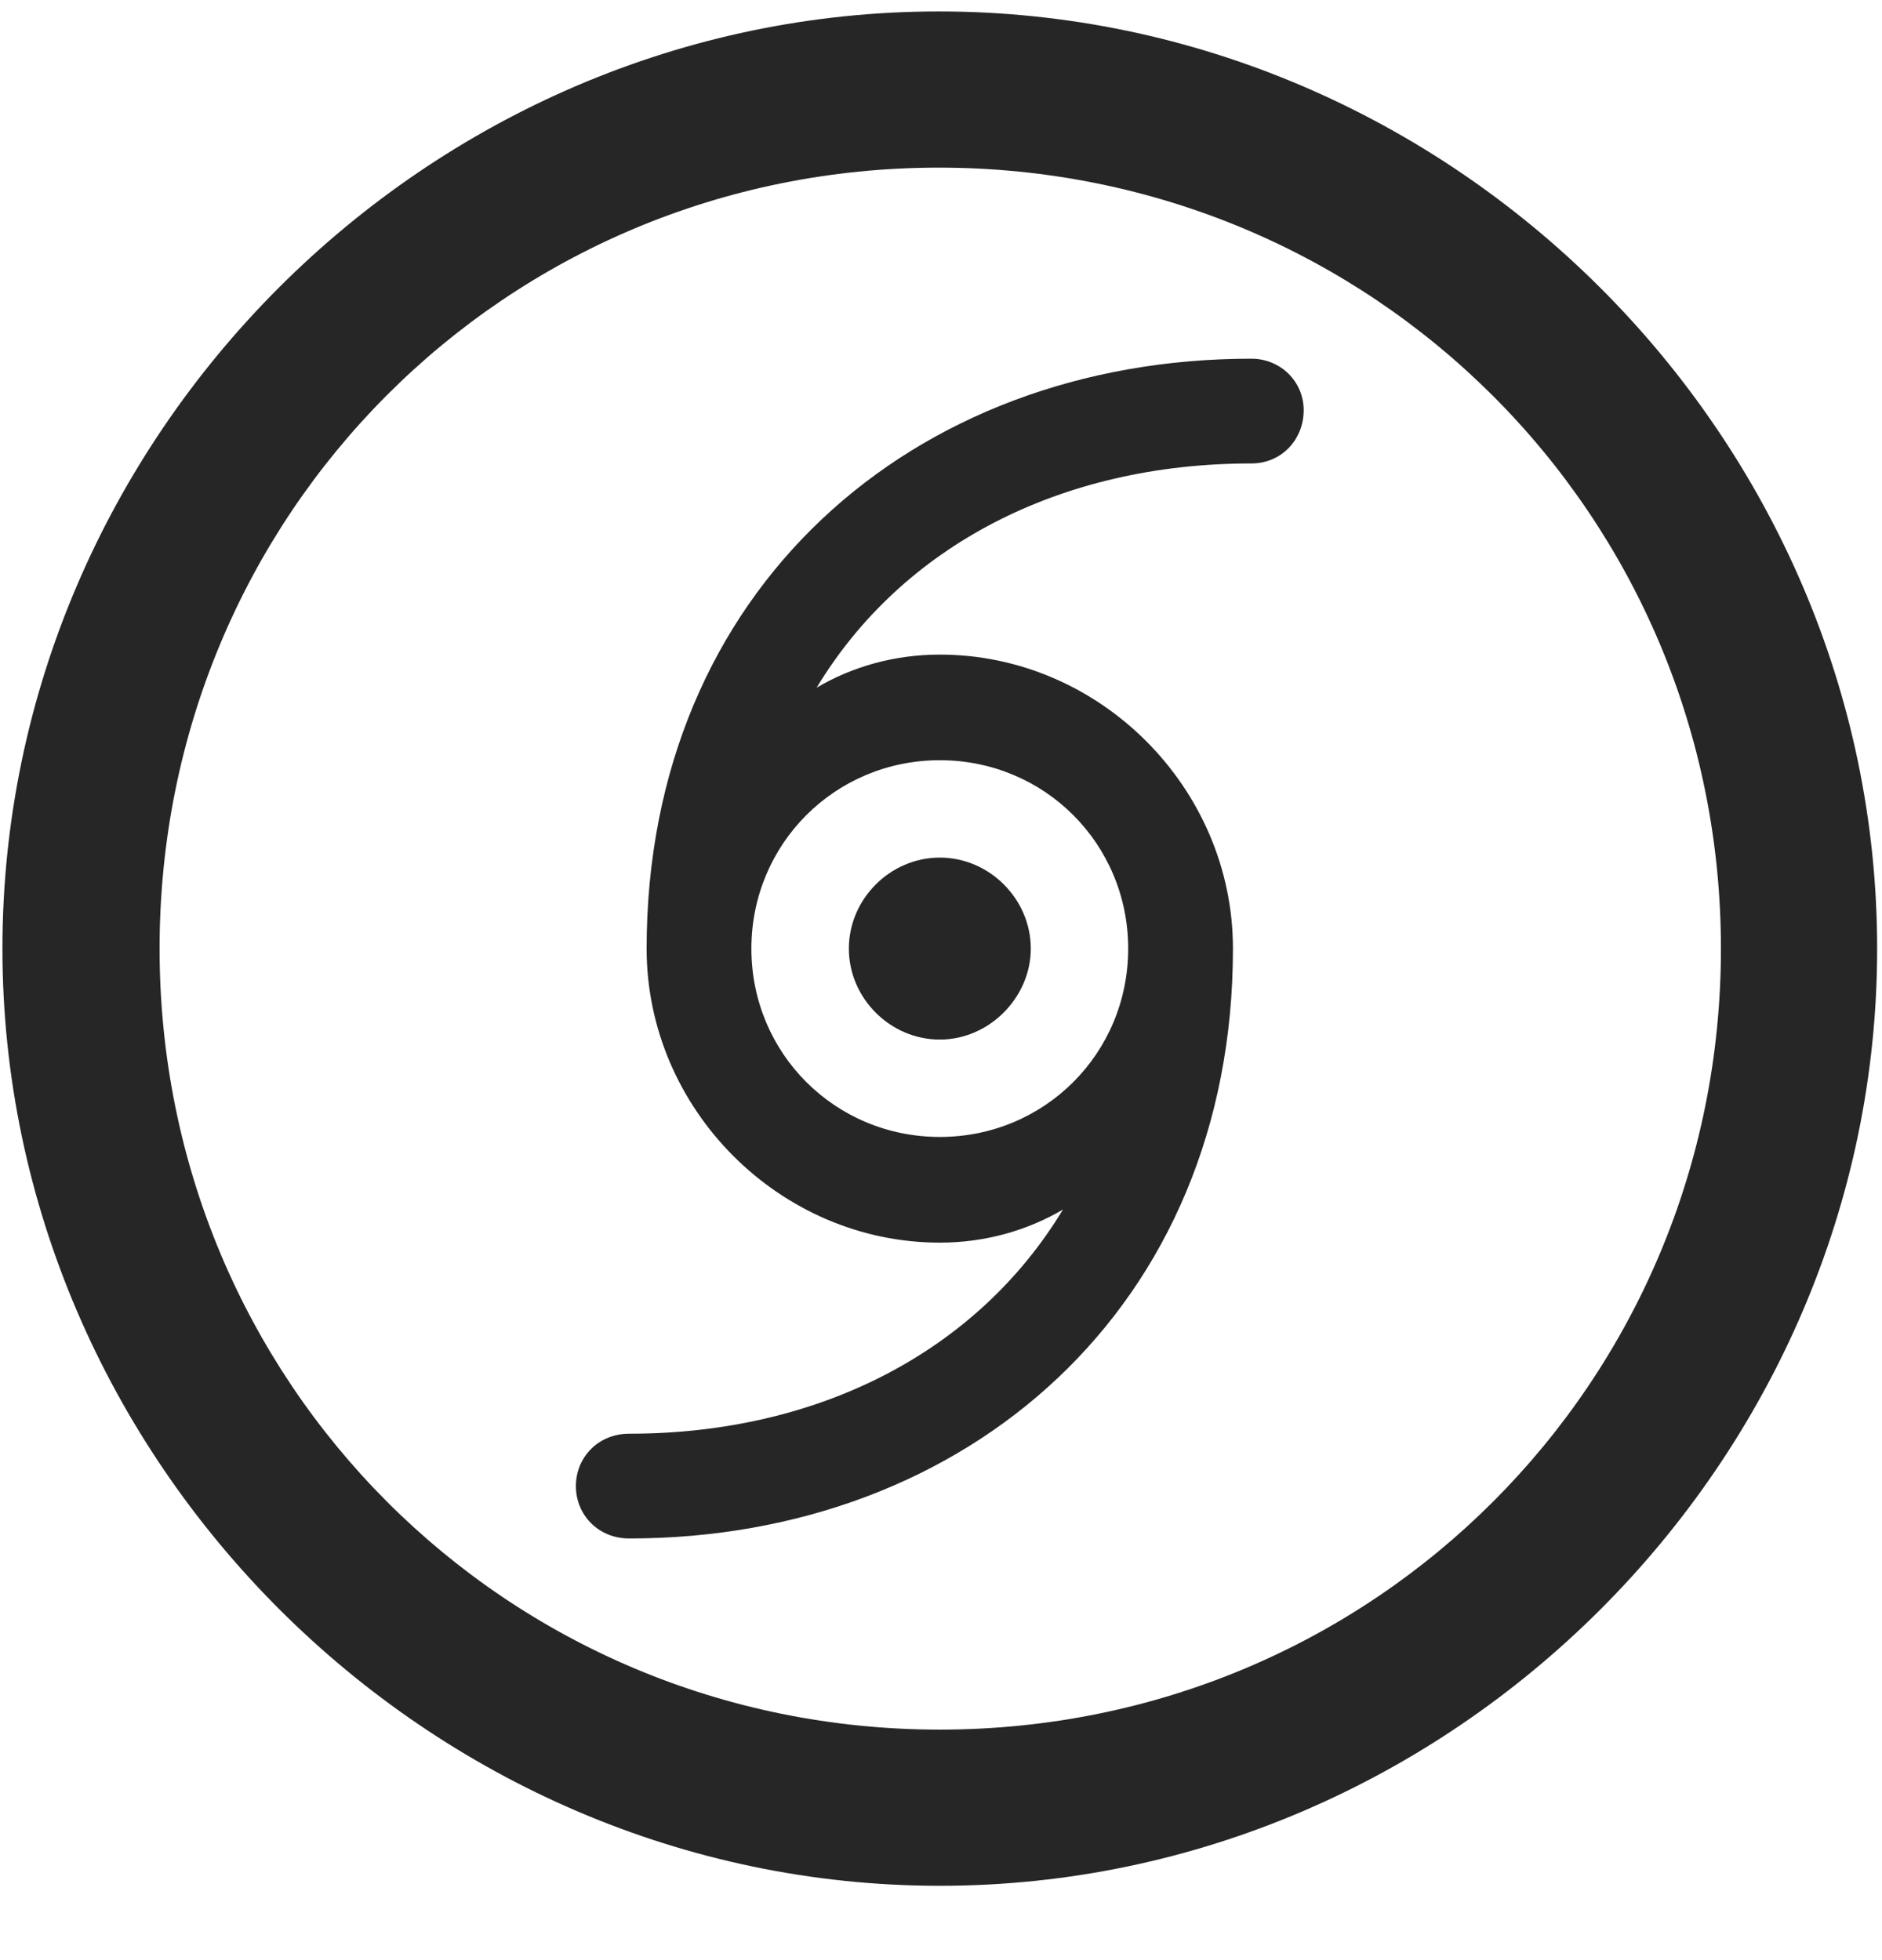 <svg width="24" height="25" viewBox="0 0 24 25" fill="none" xmlns="http://www.w3.org/2000/svg">
<g clip-path="url(#clip0_2207_4750)">
<path d="M11.985 24.052C18.524 24.052 23.938 18.626 23.938 12.099C23.938 5.56 18.512 0.146 11.973 0.146C5.446 0.146 0.031 5.56 0.031 12.099C0.031 18.626 5.457 24.052 11.985 24.052ZM11.985 22.06C6.453 22.06 2.035 17.63 2.035 12.099C2.035 6.567 6.442 2.138 11.973 2.138C17.504 2.138 21.946 6.567 21.946 12.099C21.946 17.63 17.516 22.06 11.985 22.06Z" fill="black" fill-opacity="0.85"/>
<path d="M8.246 12.099C8.246 14.149 9.946 15.849 11.985 15.849C12.559 15.849 13.098 15.696 13.555 15.427C12.465 17.231 10.45 18.286 8.024 18.286C7.625 18.286 7.344 18.591 7.344 18.954C7.344 19.317 7.625 19.622 8.024 19.622C12.336 19.622 15.723 16.669 15.723 12.099C15.723 10.048 14.024 8.349 11.985 8.349C11.41 8.349 10.871 8.501 10.414 8.771C11.504 6.966 13.52 5.911 15.957 5.911C16.344 5.911 16.625 5.606 16.625 5.231C16.625 4.868 16.332 4.575 15.957 4.575C11.633 4.575 8.246 7.528 8.246 12.099ZM9.582 12.099C9.582 10.763 10.649 9.696 11.985 9.696C13.321 9.696 14.387 10.763 14.387 12.099C14.387 13.435 13.321 14.501 11.985 14.501C10.649 14.501 9.582 13.435 9.582 12.099ZM10.825 12.099C10.825 12.731 11.352 13.259 11.985 13.259C12.617 13.259 13.145 12.72 13.145 12.099C13.145 11.466 12.617 10.938 11.985 10.938C11.352 10.938 10.825 11.466 10.825 12.099Z" fill="black" fill-opacity="0.85"/>
</g>
<defs>
<clipPath id="clip0_2207_4750">
<rect width="23.906" height="23.918" fill="white" transform="translate(0.031 0.146)"/>
</clipPath>
</defs>
</svg>
